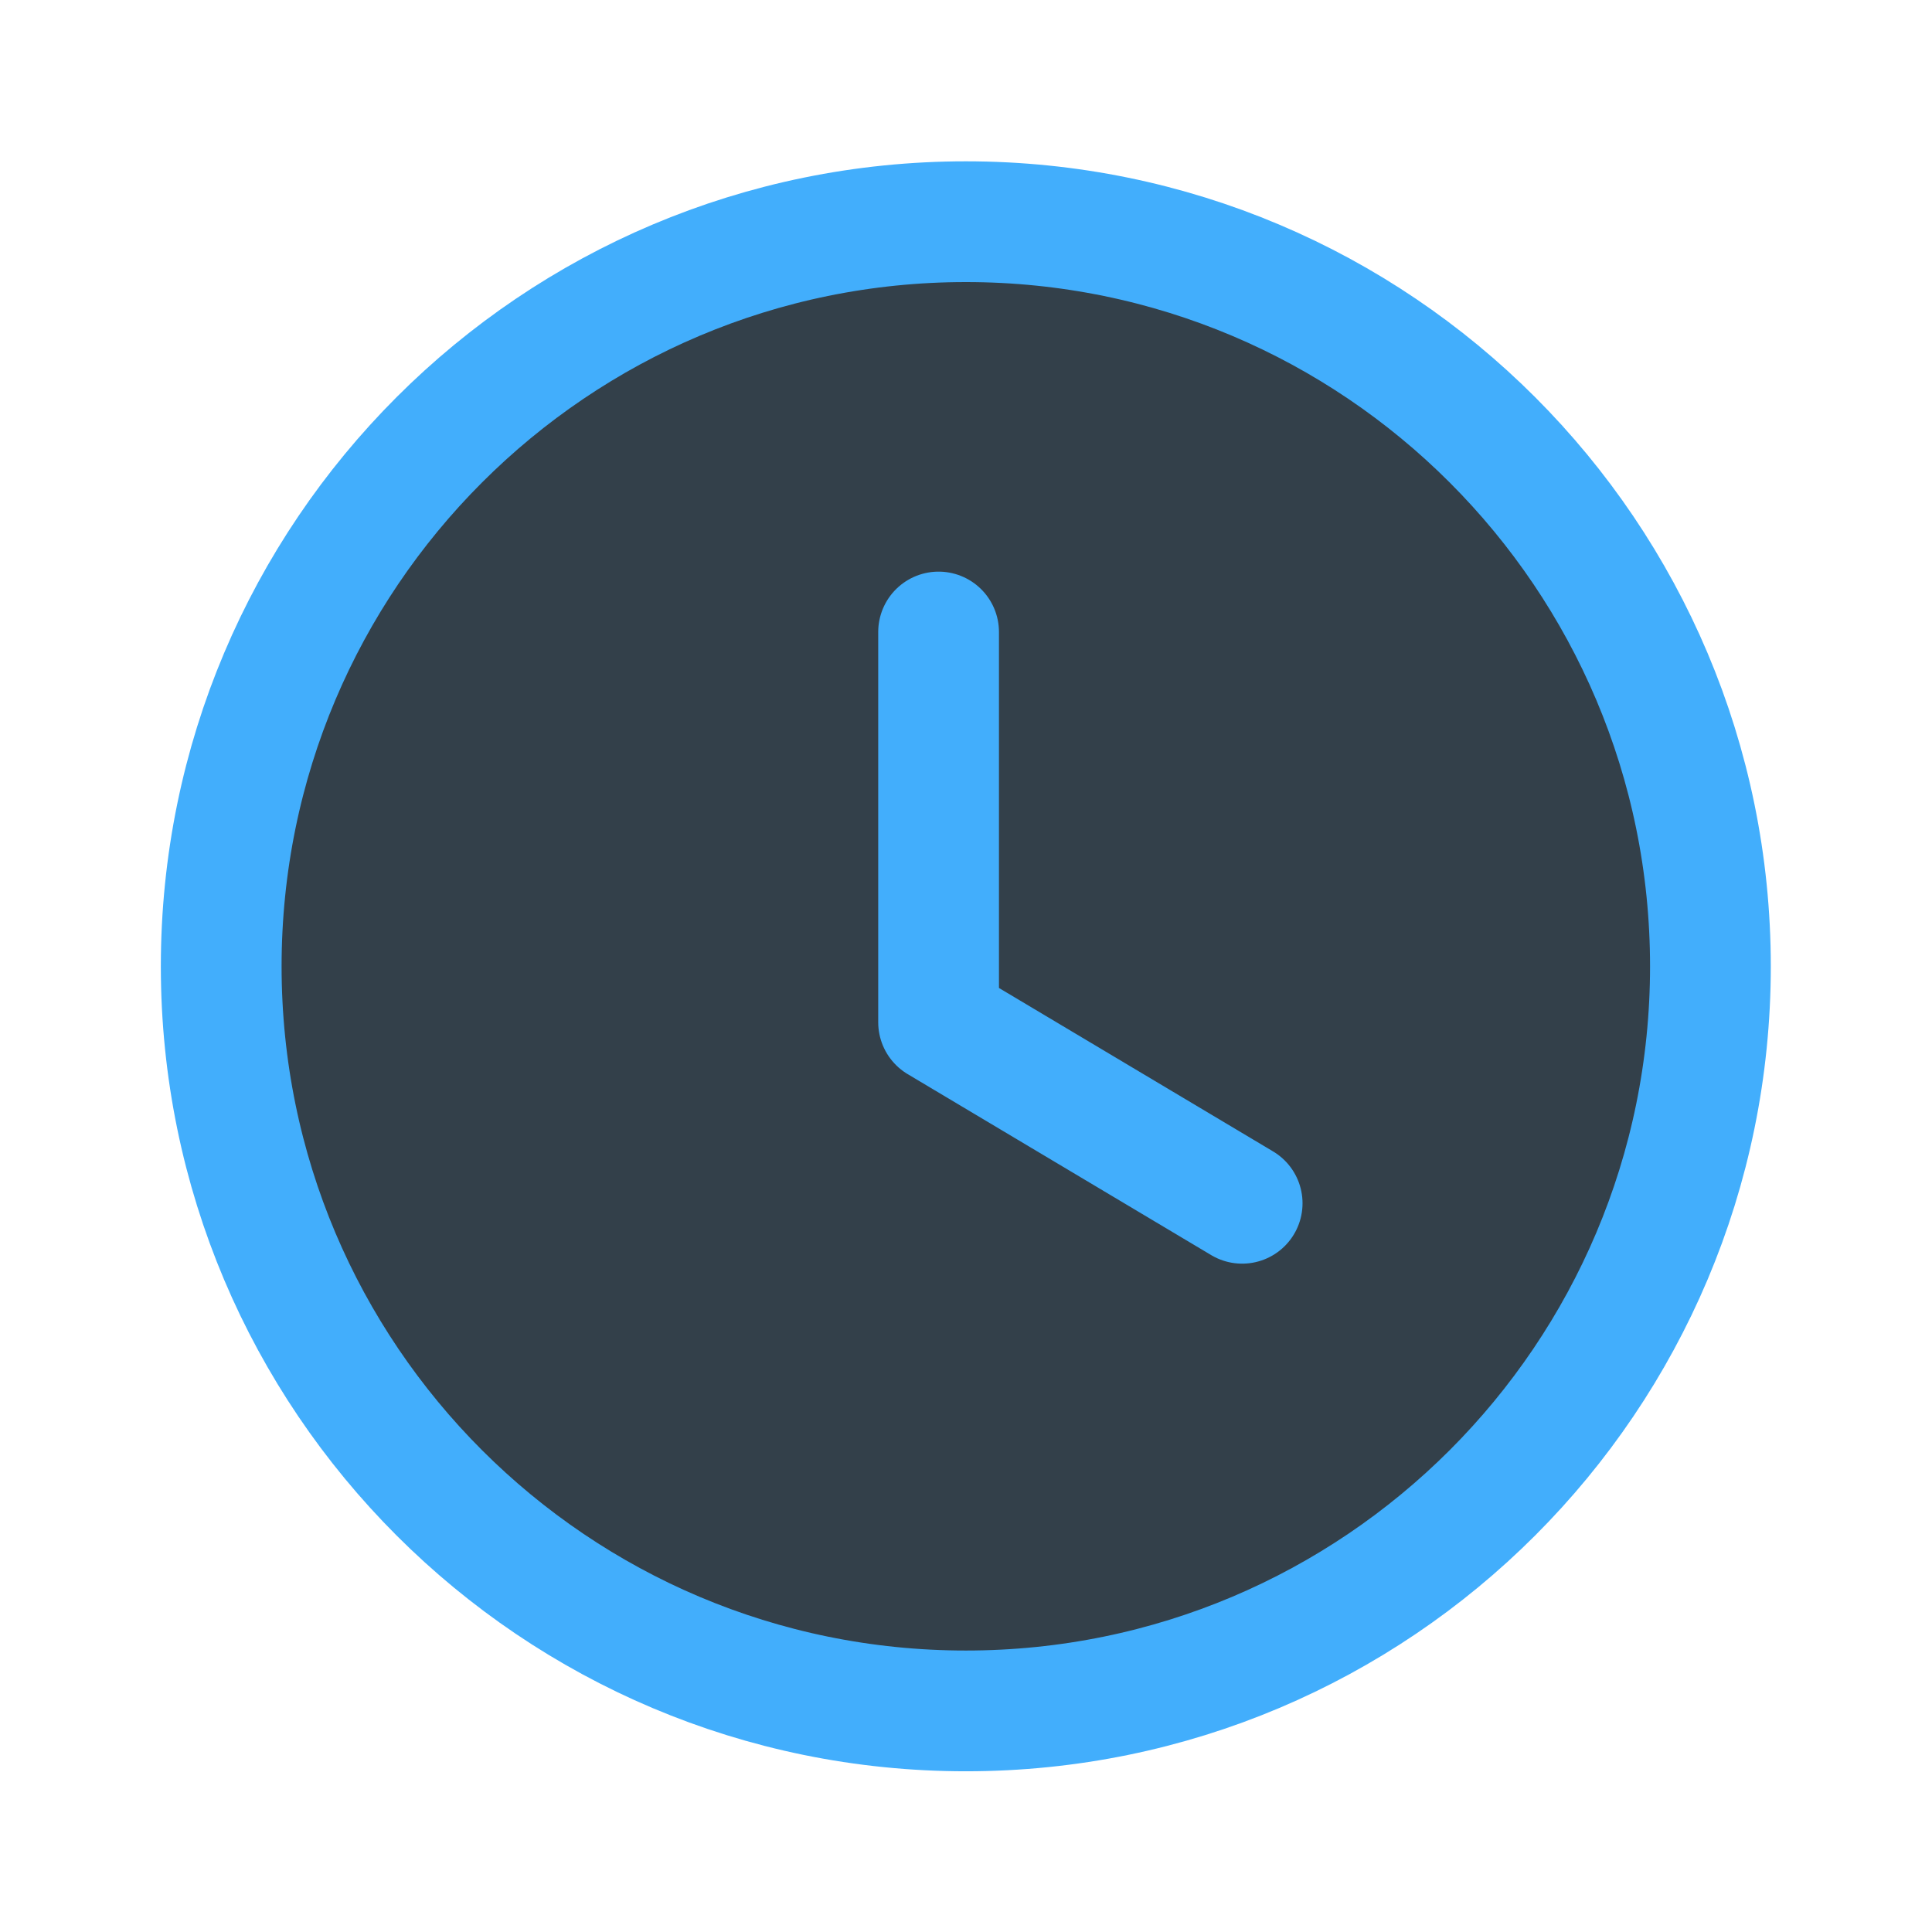 <svg width="16" height="16" viewBox="0 0 16 16" fill="none" xmlns="http://www.w3.org/2000/svg">
<path fill-rule="evenodd" clip-rule="evenodd" d="M14.165 8.003C14.165 11.409 11.405 14.169 7.999 14.169C4.593 14.169 1.832 11.409 1.832 8.003C1.832 4.597 4.593 1.836 7.999 1.836C11.405 1.836 14.165 4.597 14.165 8.003Z" fill="#33404A" stroke="#42AEFC" stroke-linecap="round" stroke-linejoin="round"/>
<path d="M10.287 9.965L7.773 8.466V5.234" stroke="#42AEFC" stroke-linecap="round" stroke-linejoin="round"/>
</svg>
